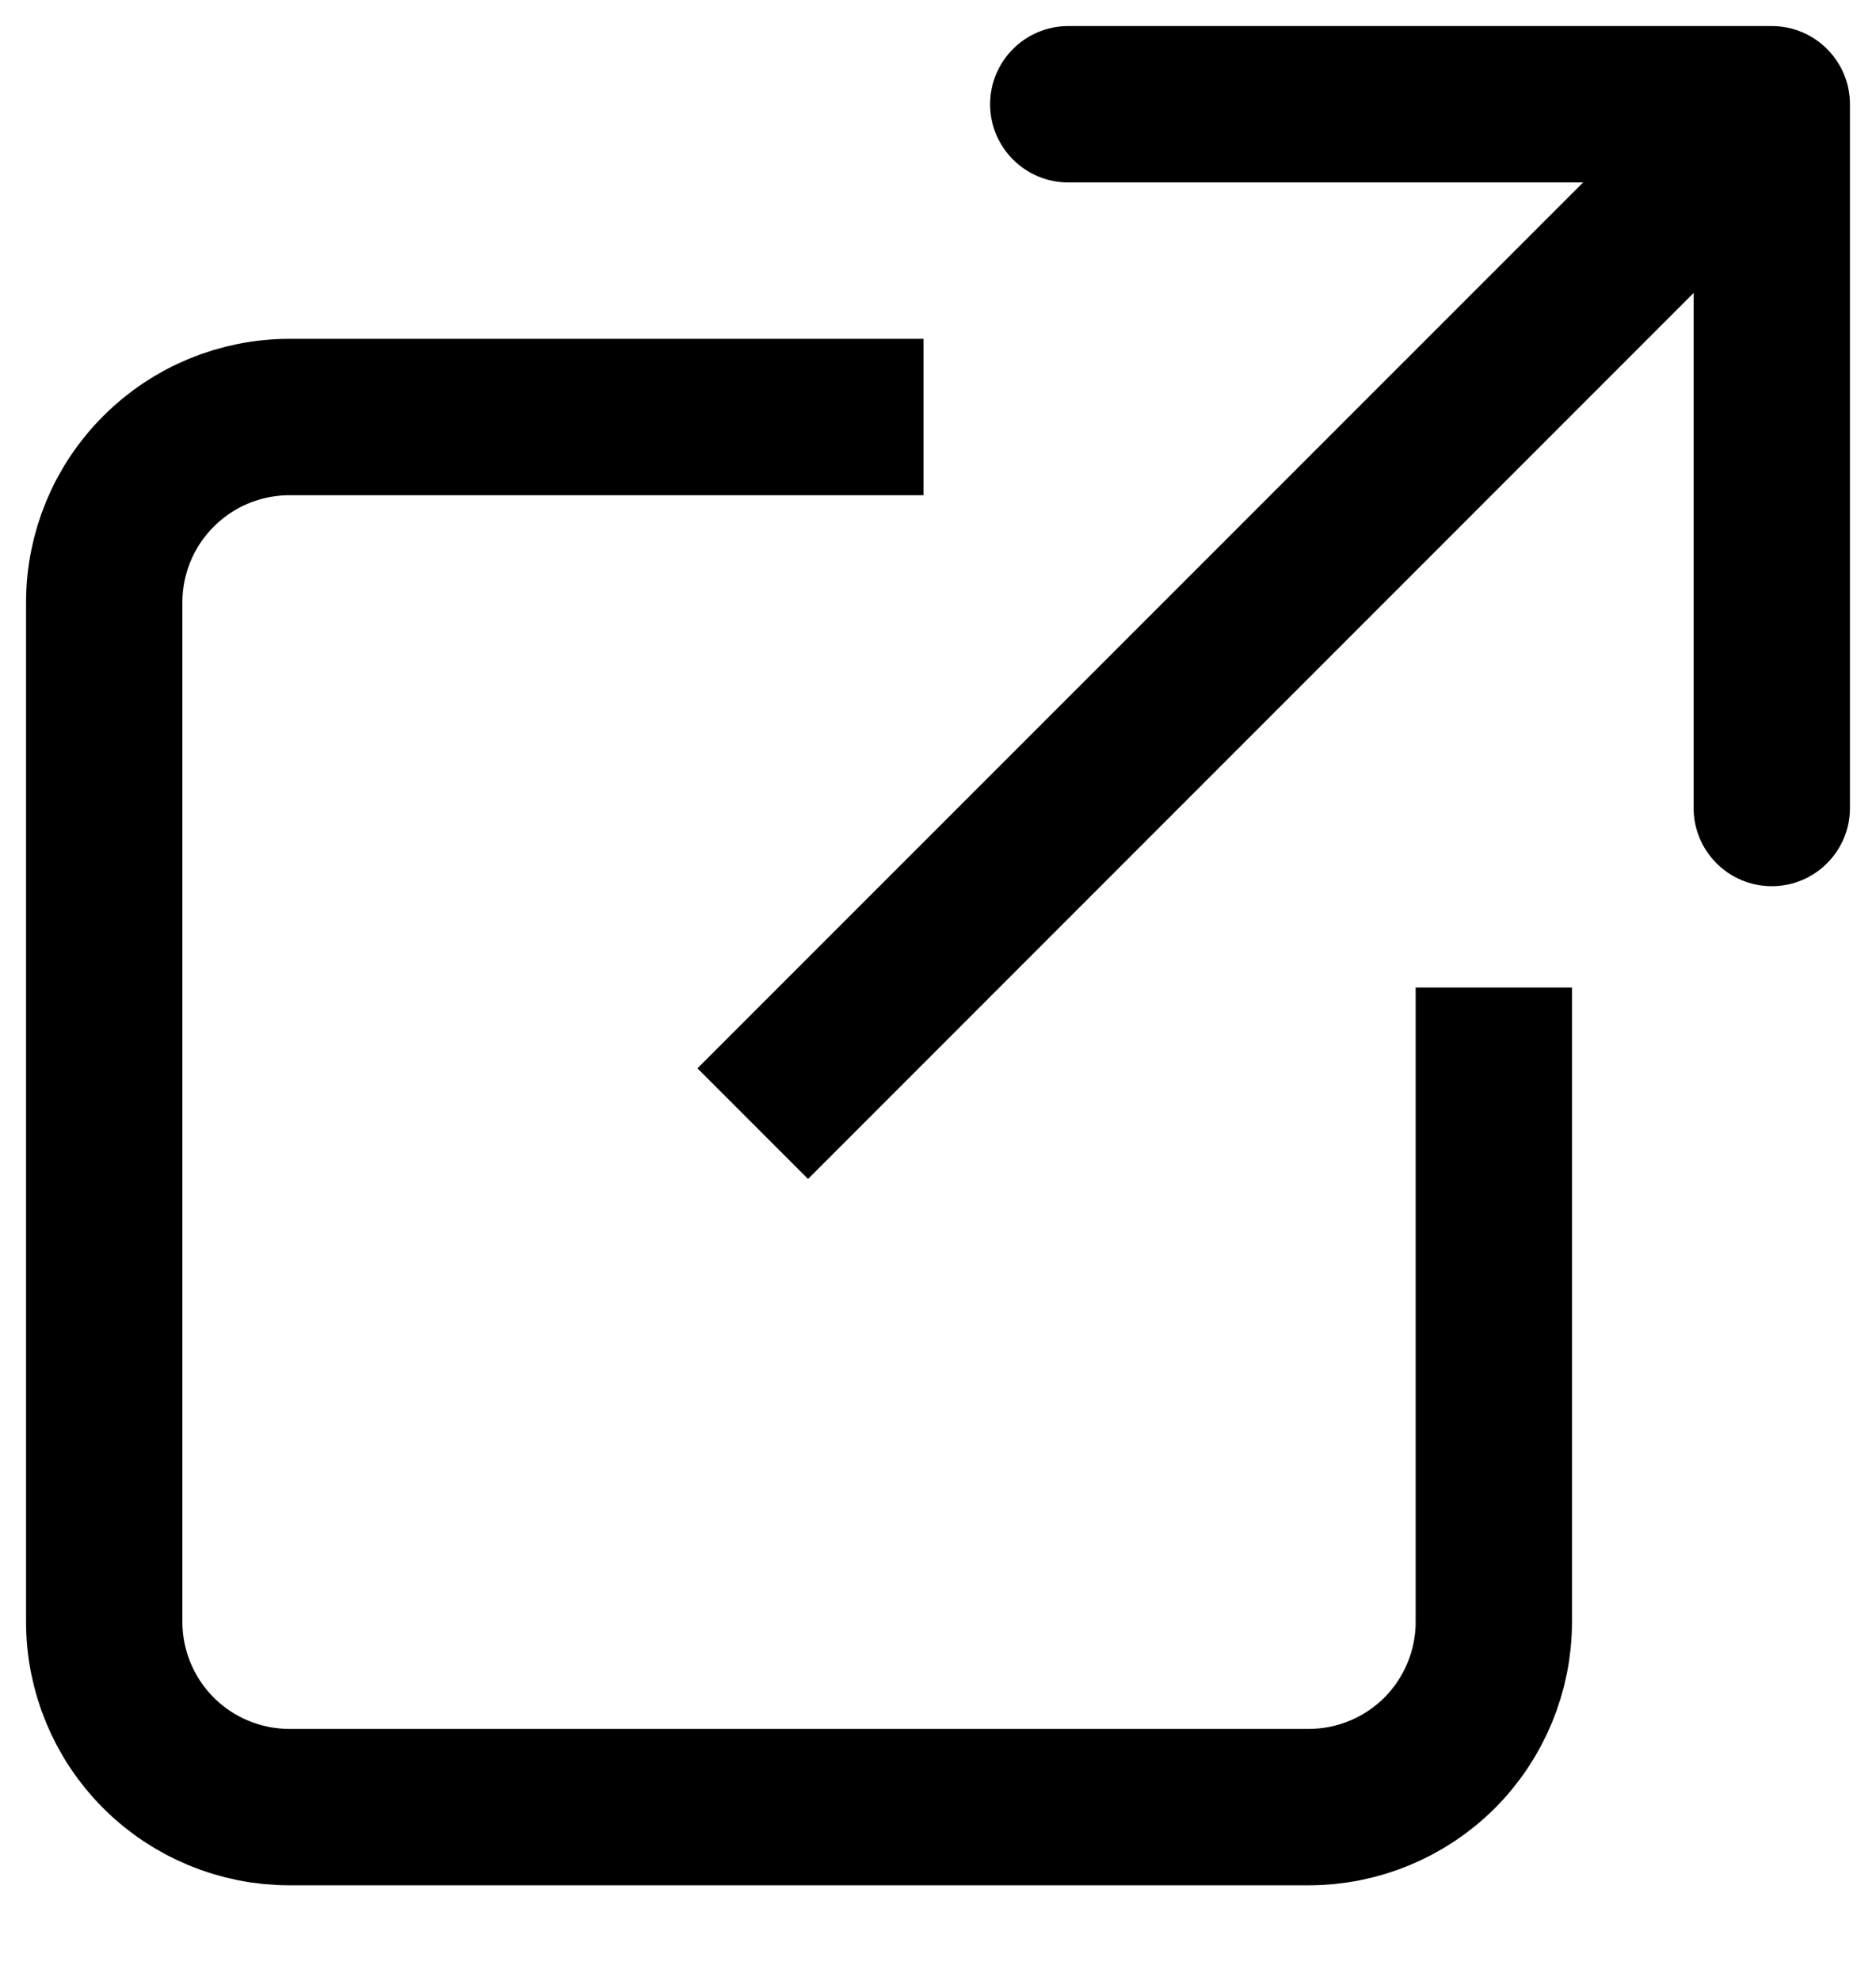 <svg width="18" height="19" viewBox="0 0 18 19" fill="none" xmlns="http://www.w3.org/2000/svg">
<path d="M14.333 10.222V15.556C14.333 16.027 14.146 16.479 13.813 16.813C13.479 17.146 13.027 17.333 12.556 17.333H2.778C2.306 17.333 1.854 17.146 1.521 16.813C1.187 16.479 1 16.027 1 15.556V5.778C1 5.306 1.187 4.854 1.521 4.521C1.854 4.187 2.306 4 2.778 4H8.111" stroke="black" stroke-width="1.5" stroke-linecap="square" stroke-linejoin="round"/>
<path d="M11.666 1H17V6.333" stroke="black" stroke-linecap="square" stroke-linejoin="round"/>
<path d="M17.75 1C17.75 0.586 17.414 0.25 17 0.25H10.25C9.836 0.25 9.5 0.586 9.5 1C9.5 1.414 9.836 1.75 10.25 1.75H16.25V7.75C16.25 8.164 16.586 8.5 17 8.5C17.414 8.5 17.75 8.164 17.75 7.75V1ZM7.753 11.308L17.53 1.53L16.47 0.47L6.692 10.247L7.753 11.308Z" fill="black"/>
</svg>

